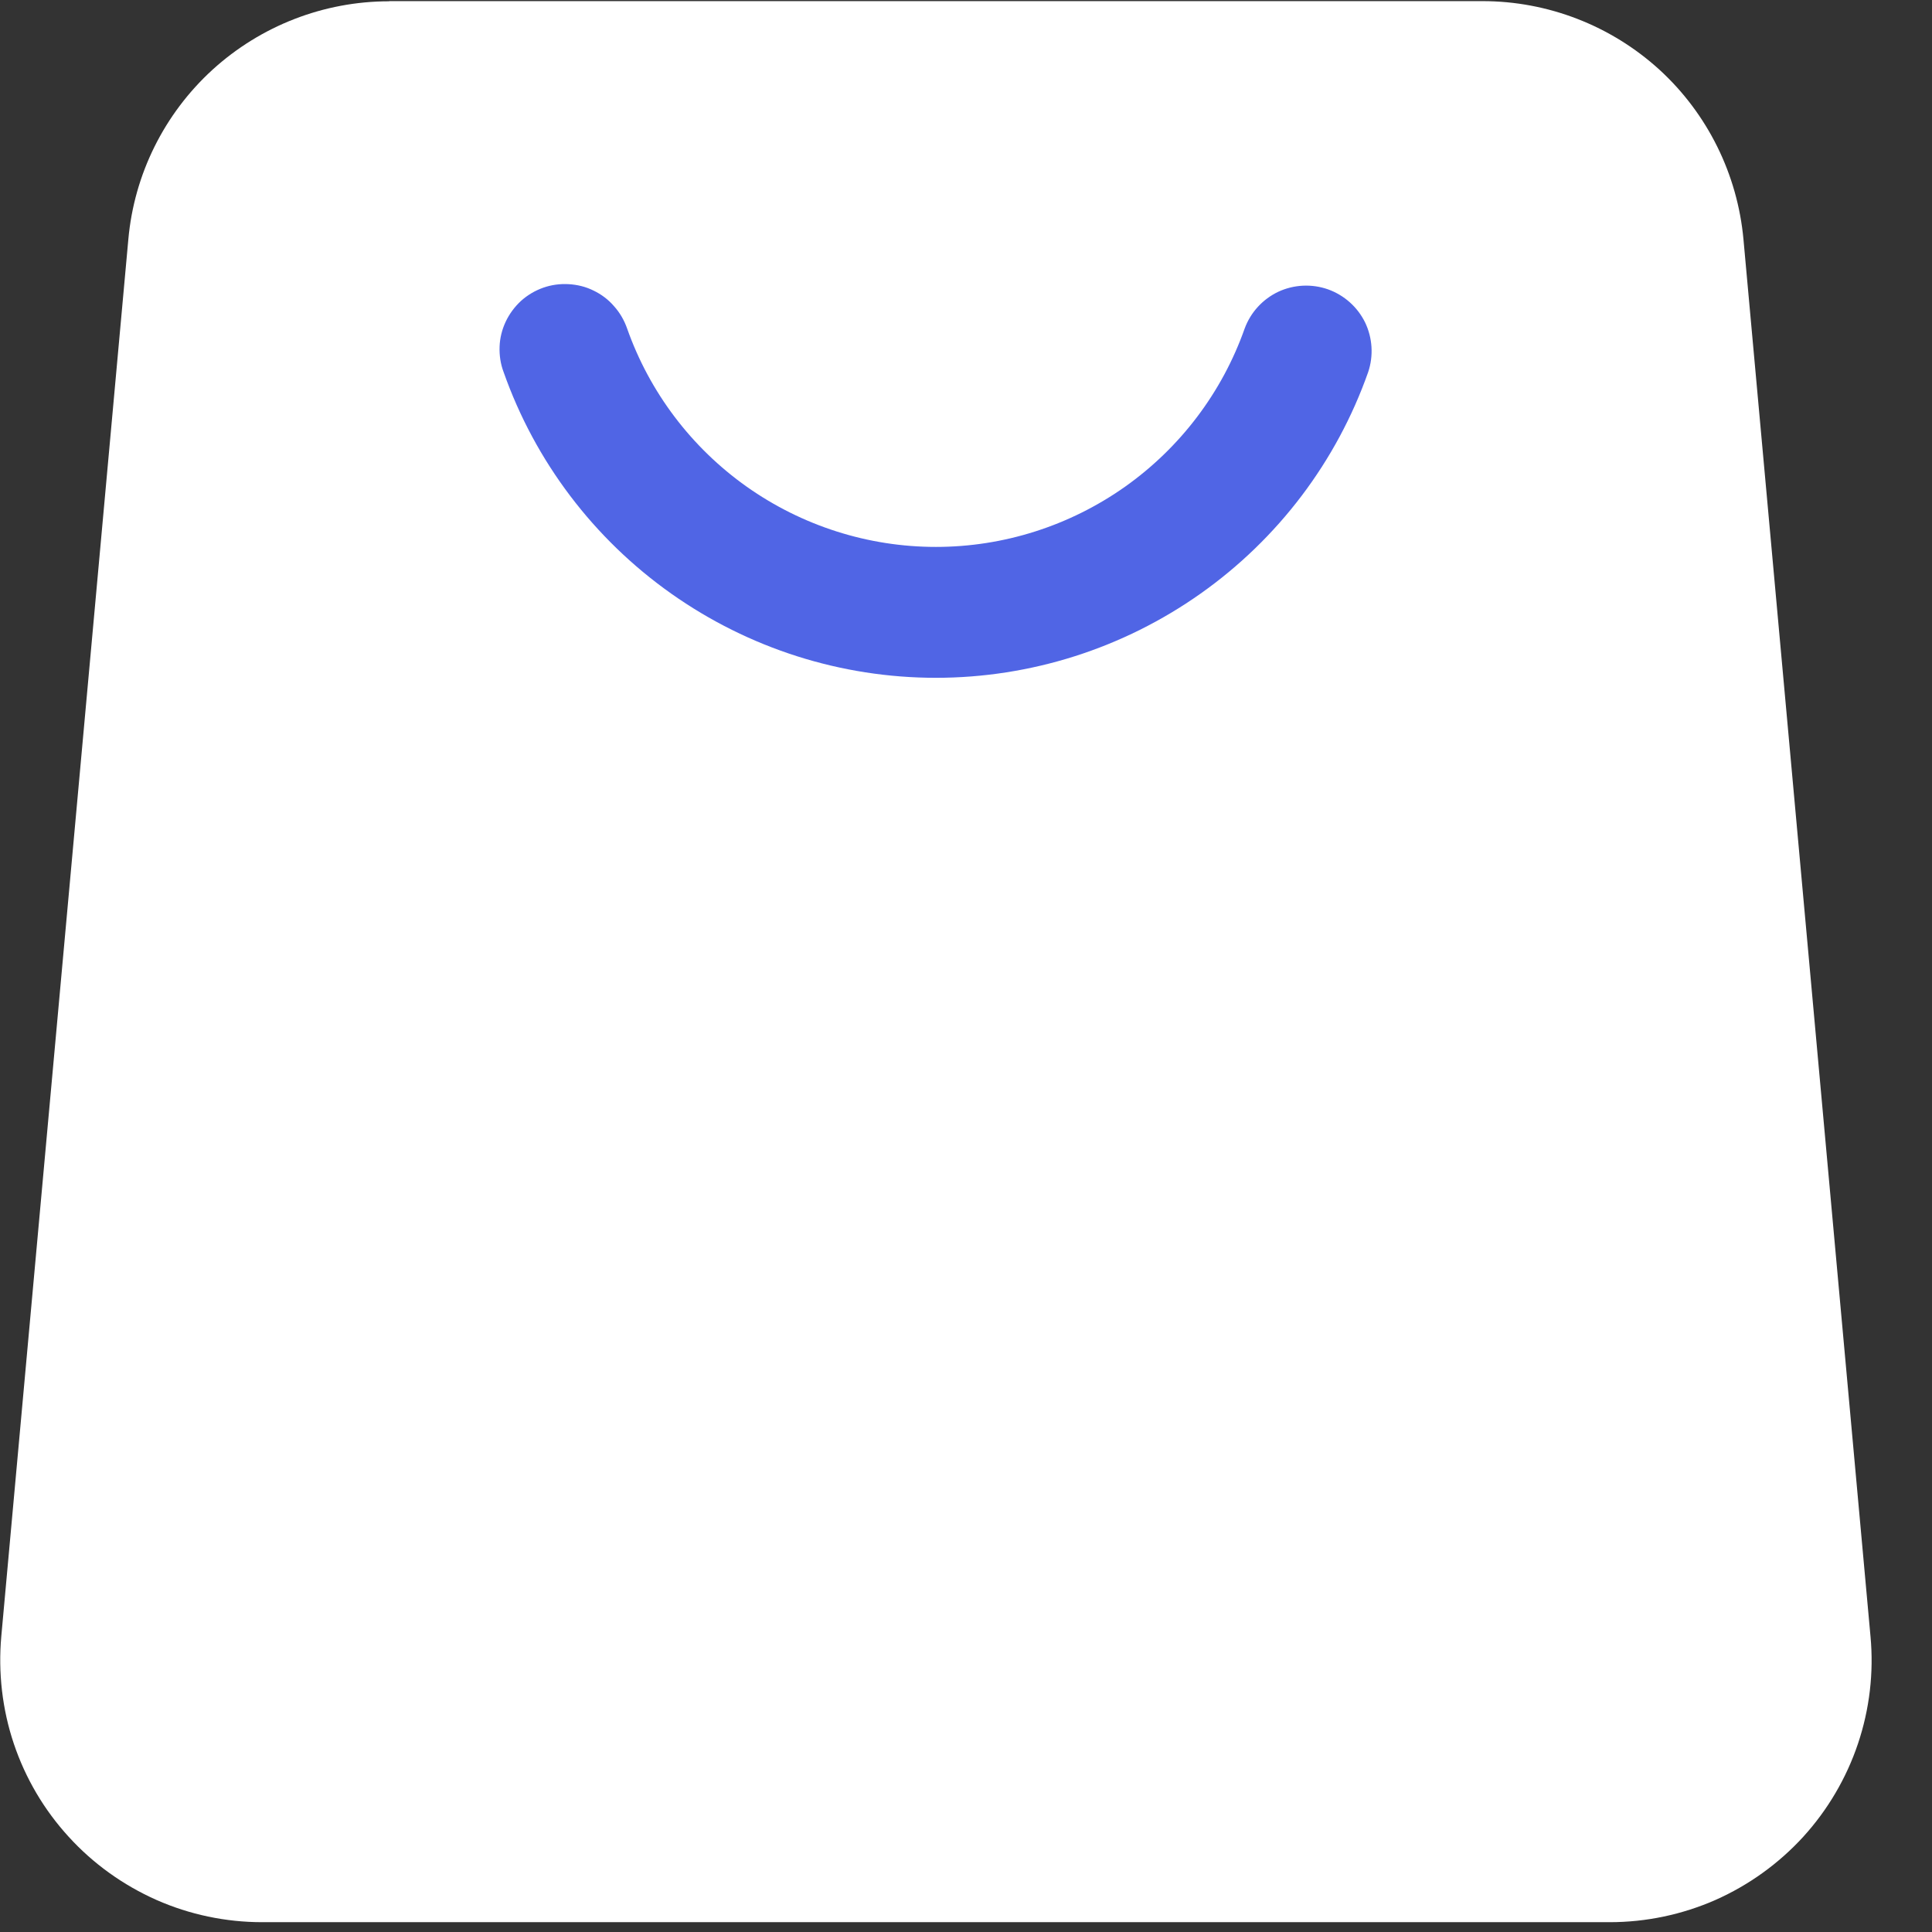 <svg width="12" height="12" viewBox="0 0 12 12" fill="none" xmlns="http://www.w3.org/2000/svg">
<rect x="0" y="0" width="12" height="12" fill="#333333" stroke="none"/>
<path d="M2.418 0.007H9.208C9.614 0.007 10.006 0.159 10.306 0.432C10.606 0.706 10.792 1.083 10.829 1.487L11.618 10.164C11.639 10.389 11.612 10.617 11.54 10.831C11.468 11.045 11.352 11.242 11.2 11.409C11.047 11.576 10.862 11.709 10.655 11.801C10.448 11.892 10.224 11.939 9.998 11.939H1.628C1.402 11.939 1.178 11.892 0.972 11.801C0.765 11.709 0.579 11.576 0.427 11.409C0.274 11.242 0.158 11.045 0.086 10.831C0.014 10.617 -0.012 10.389 0.008 10.164L0.797 1.488C0.833 1.083 1.02 0.707 1.32 0.433C1.62 0.16 2.011 0.008 2.417 0.008L2.418 0.007Z" fill="white"/>
<path d="M7.731 2.04C7.768 1.94 7.843 1.858 7.94 1.812C8.037 1.767 8.148 1.762 8.248 1.797C8.349 1.833 8.432 1.907 8.479 2.003C8.525 2.099 8.532 2.21 8.498 2.311C8.302 2.867 7.938 3.347 7.457 3.687C6.976 4.027 6.402 4.21 5.813 4.21C5.224 4.21 4.65 4.027 4.169 3.687C3.688 3.347 3.324 2.867 3.128 2.311C3.109 2.261 3.101 2.207 3.103 2.153C3.105 2.099 3.118 2.047 3.141 1.998C3.164 1.949 3.197 1.905 3.236 1.869C3.276 1.833 3.323 1.805 3.374 1.787C3.425 1.769 3.478 1.762 3.532 1.765C3.586 1.768 3.639 1.781 3.687 1.805C3.735 1.828 3.779 1.861 3.814 1.902C3.85 1.942 3.877 1.989 3.895 2.04C4.035 2.437 4.295 2.78 4.638 3.023C4.982 3.266 5.392 3.397 5.813 3.397C6.234 3.397 6.644 3.266 6.988 3.023C7.331 2.78 7.591 2.437 7.731 2.04Z" fill="#5065E5"/>
</svg>
